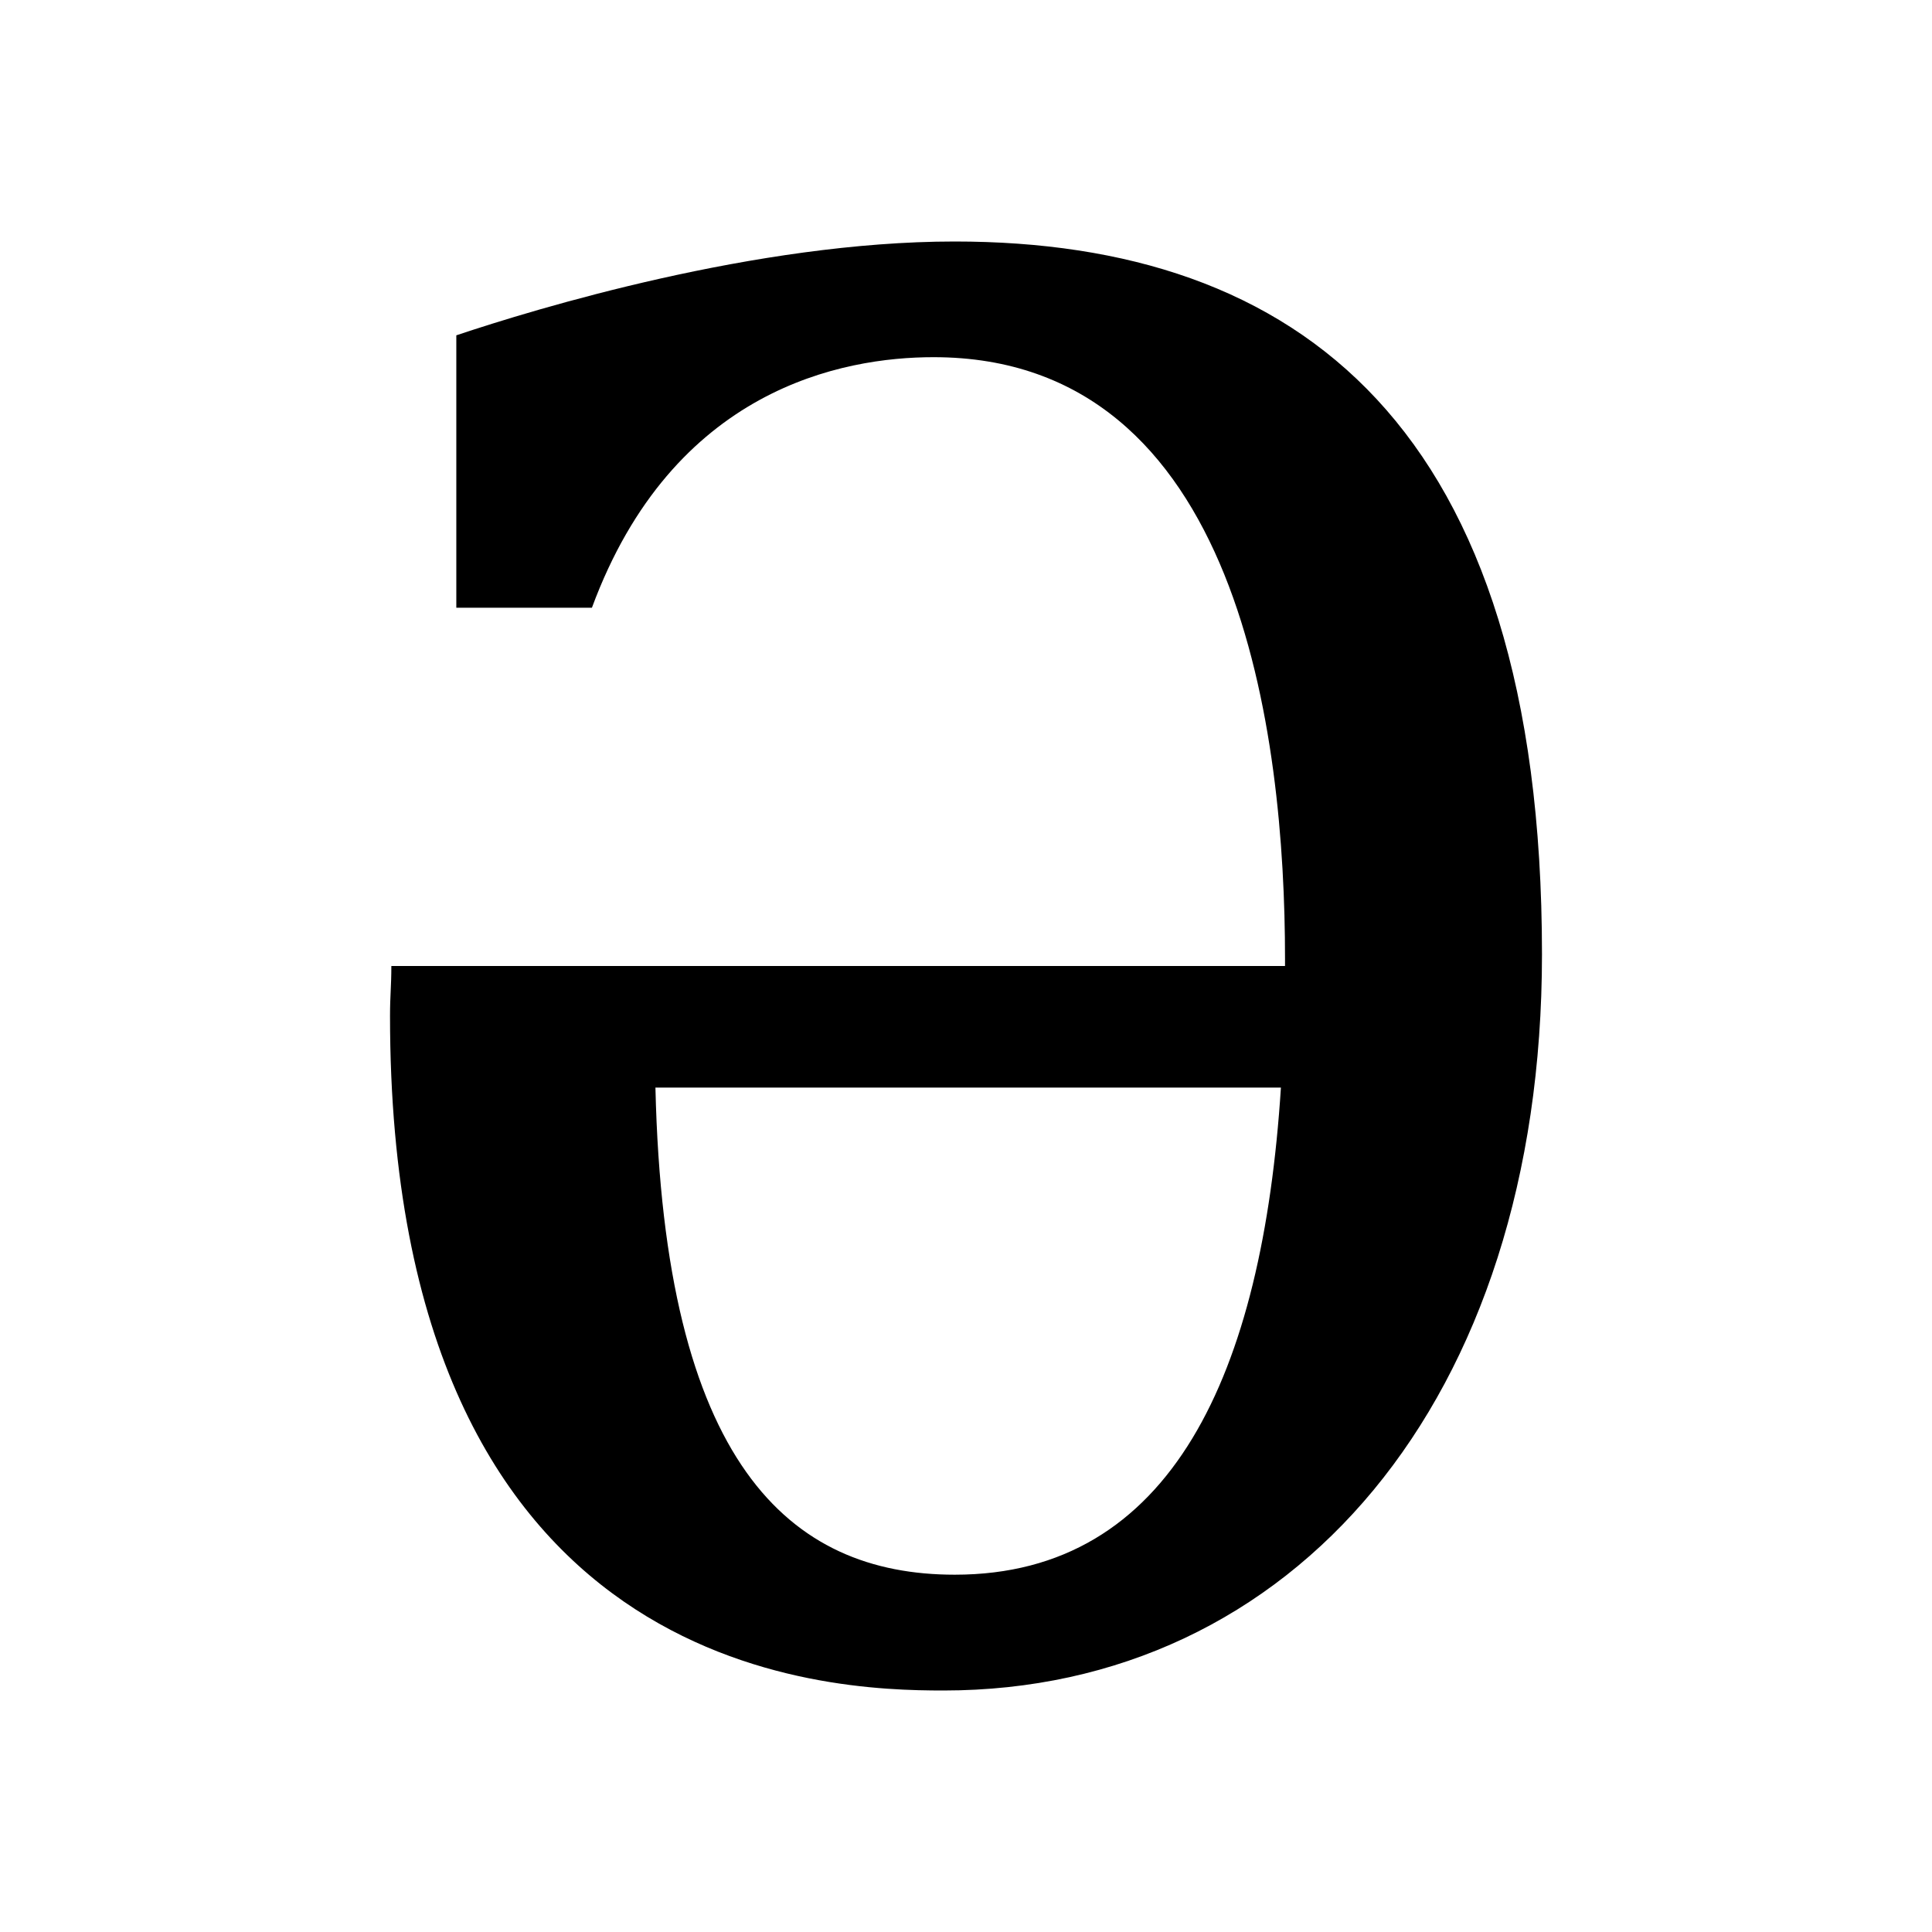<?xml version="1.0" encoding="UTF-8" standalone="no"?>
<!-- Created with Inkscape (http://www.inkscape.org/) -->

<svg
   width="16"
   height="16"
   viewBox="0 0 16 16"
   version="1.1"
   id="svg5"
   inkscape:version="1.2.2 (732a01da63, 2022-12-09)"
   sodipodi:docname="0250.svg"
   inkscape:export-filename="..\0000.png"
   inkscape:export-xdpi="96"
   inkscape:export-ydpi="96"
   xml:space="preserve"
   xmlns:inkscape="http://www.inkscape.org/namespaces/inkscape"
   xmlns:sodipodi="http://sodipodi.sourceforge.net/DTD/sodipodi-0.dtd"
   xmlns="http://www.w3.org/2000/svg"
   xmlns:svg="http://www.w3.org/2000/svg"><sodipodi:namedview
     id="namedview7"
     pagecolor="#cccccc"
     bordercolor="#8d8d8d"
     borderopacity="1"
     inkscape:pageshadow="2"
     inkscape:pageopacity="0"
     inkscape:pagecheckerboard="0"
     inkscape:document-units="px"
     showgrid="true"
     width="16mm"
     units="px"
     inkscape:zoom="38.941569"
     inkscape:cx="12.005166"
     inkscape:cy="9.2959788"
     inkscape:window-width="1680"
     inkscape:window-height="998"
     inkscape:window-x="-8"
     inkscape:window-y="-8"
     inkscape:window-maximized="1"
     inkscape:current-layer="layer1"
     showguides="true"
     inkscape:guide-bbox="true"
     inkscape:snap-bbox="true"
     inkscape:bbox-paths="true"
     inkscape:bbox-nodes="true"
     inkscape:snap-global="true"
     inkscape:showpageshadow="2"
     inkscape:deskcolor="#cccccc"><inkscape:grid
       type="xygrid"
       id="grid828"
       originx="0"
       originy="0" /><sodipodi:guide
       position="8,10"
       orientation="1,0"
       id="guide4878"
       inkscape:locked="false" /></sodipodi:namedview><defs
     id="defs2" /><g
     inkscape:label="Layer 1"
     inkscape:groupmode="layer"
     id="layer1"><path
       d="M 3.23,8.413 C 3.23,8.243 3.241,8.169 3.241,8 H 10.642 v -0.061 c 0,-1.842 -0.37,-4.981 -2.911,-4.981 -0.752,0 -2.159,0.26 -2.829,2.075 H 3.779 V 2.777 C 4.43,2.559 6.26,2 7.906,2 c 2.836,0 4.864,1.516 4.864,5.903 0,3.699 -2.065,6.097 -4.957,6.097 -0.951,0 -4.583,-0.104 -4.583,-5.587 z M 5.428,9.007 c 0.072,3.11 1.106,4.034 2.479,4.034 1.797,0 2.549,-1.666 2.701,-4.034 z"
       id="path3313"
       style="stroke-width:1"
       sodipodi:nodetypes="sccsscccsssscscc" /></g></svg>
